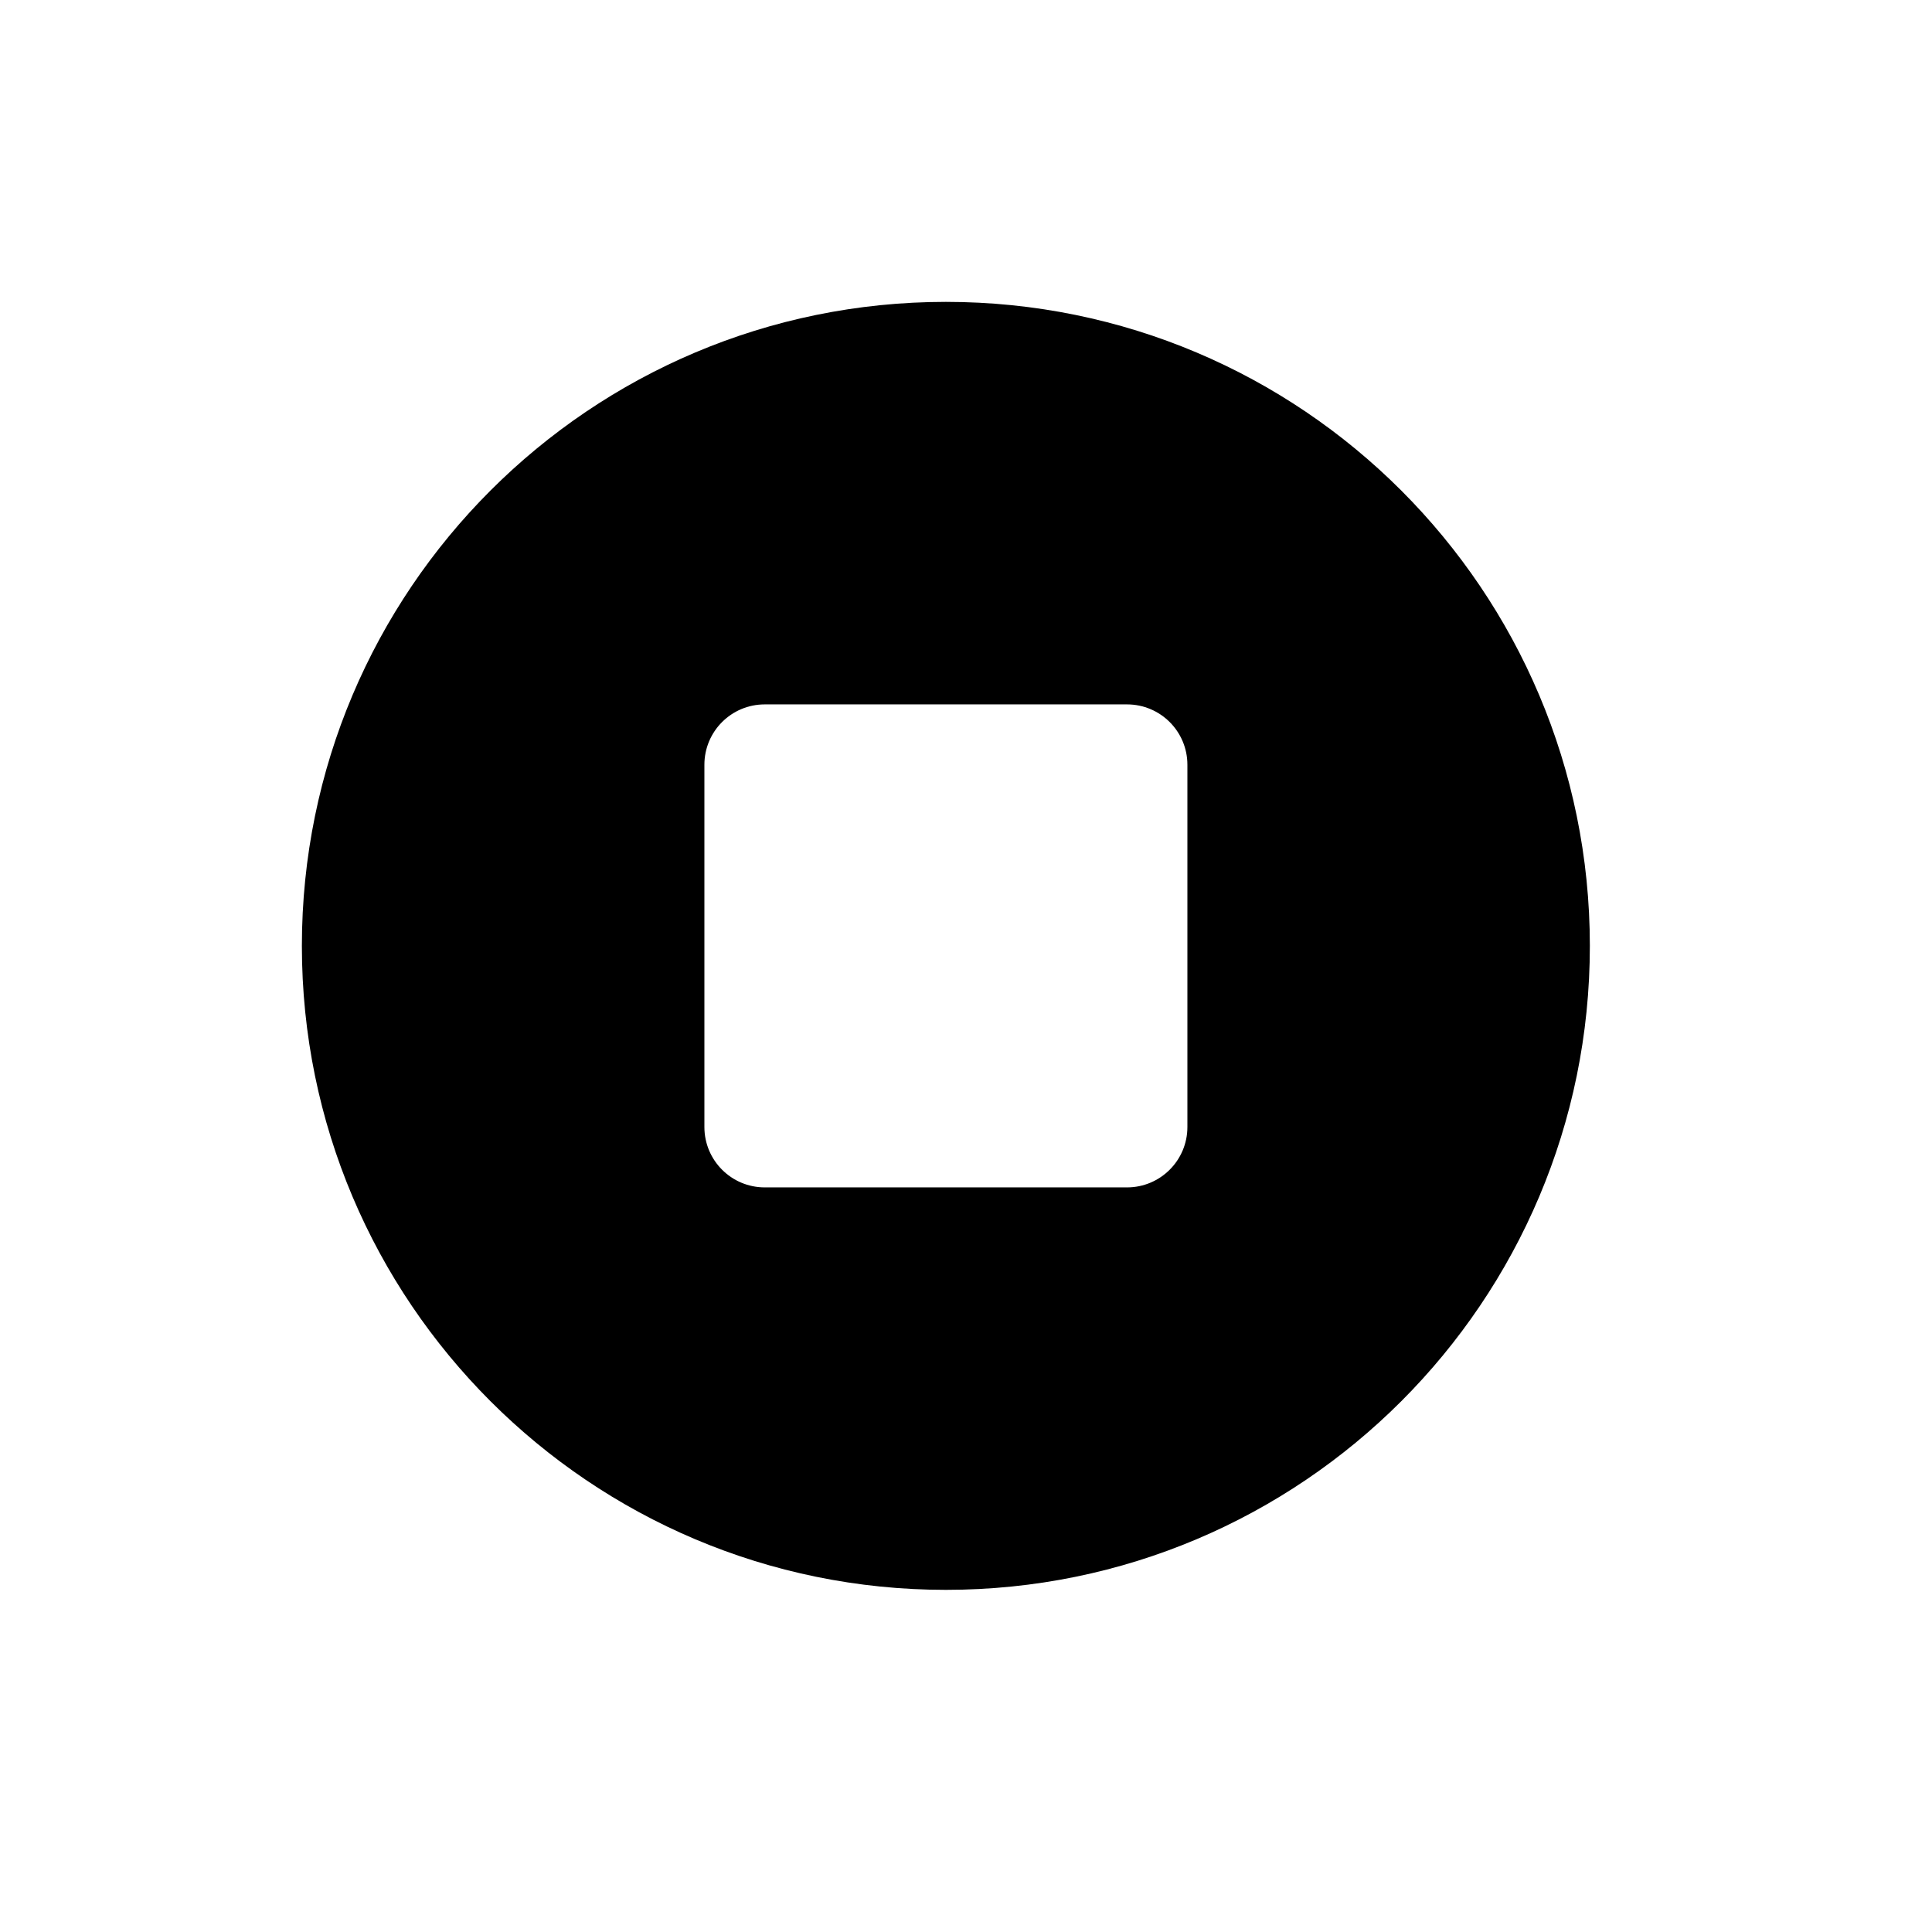 <svg width="32" height="32" viewBox="0 0 32 32" fill="none" xmlns="http://www.w3.org/2000/svg">
<path fill-rule="evenodd" clip-rule="evenodd" d="M15.667 26.333C21.558 26.333 26.333 21.558 26.333 15.667C26.333 9.776 21.558 5 15.667 5C9.776 5 5 9.776 5 15.667C5 21.558 9.776 26.333 15.667 26.333ZM12.667 11.667C12.114 11.667 11.667 12.114 11.667 12.667V18.667C11.667 19.219 12.114 19.667 12.667 19.667H18.667C19.219 19.667 19.667 19.219 19.667 18.667V12.667C19.667 12.114 19.219 11.667 18.667 11.667H12.667Z" fill="black"/>
</svg>
